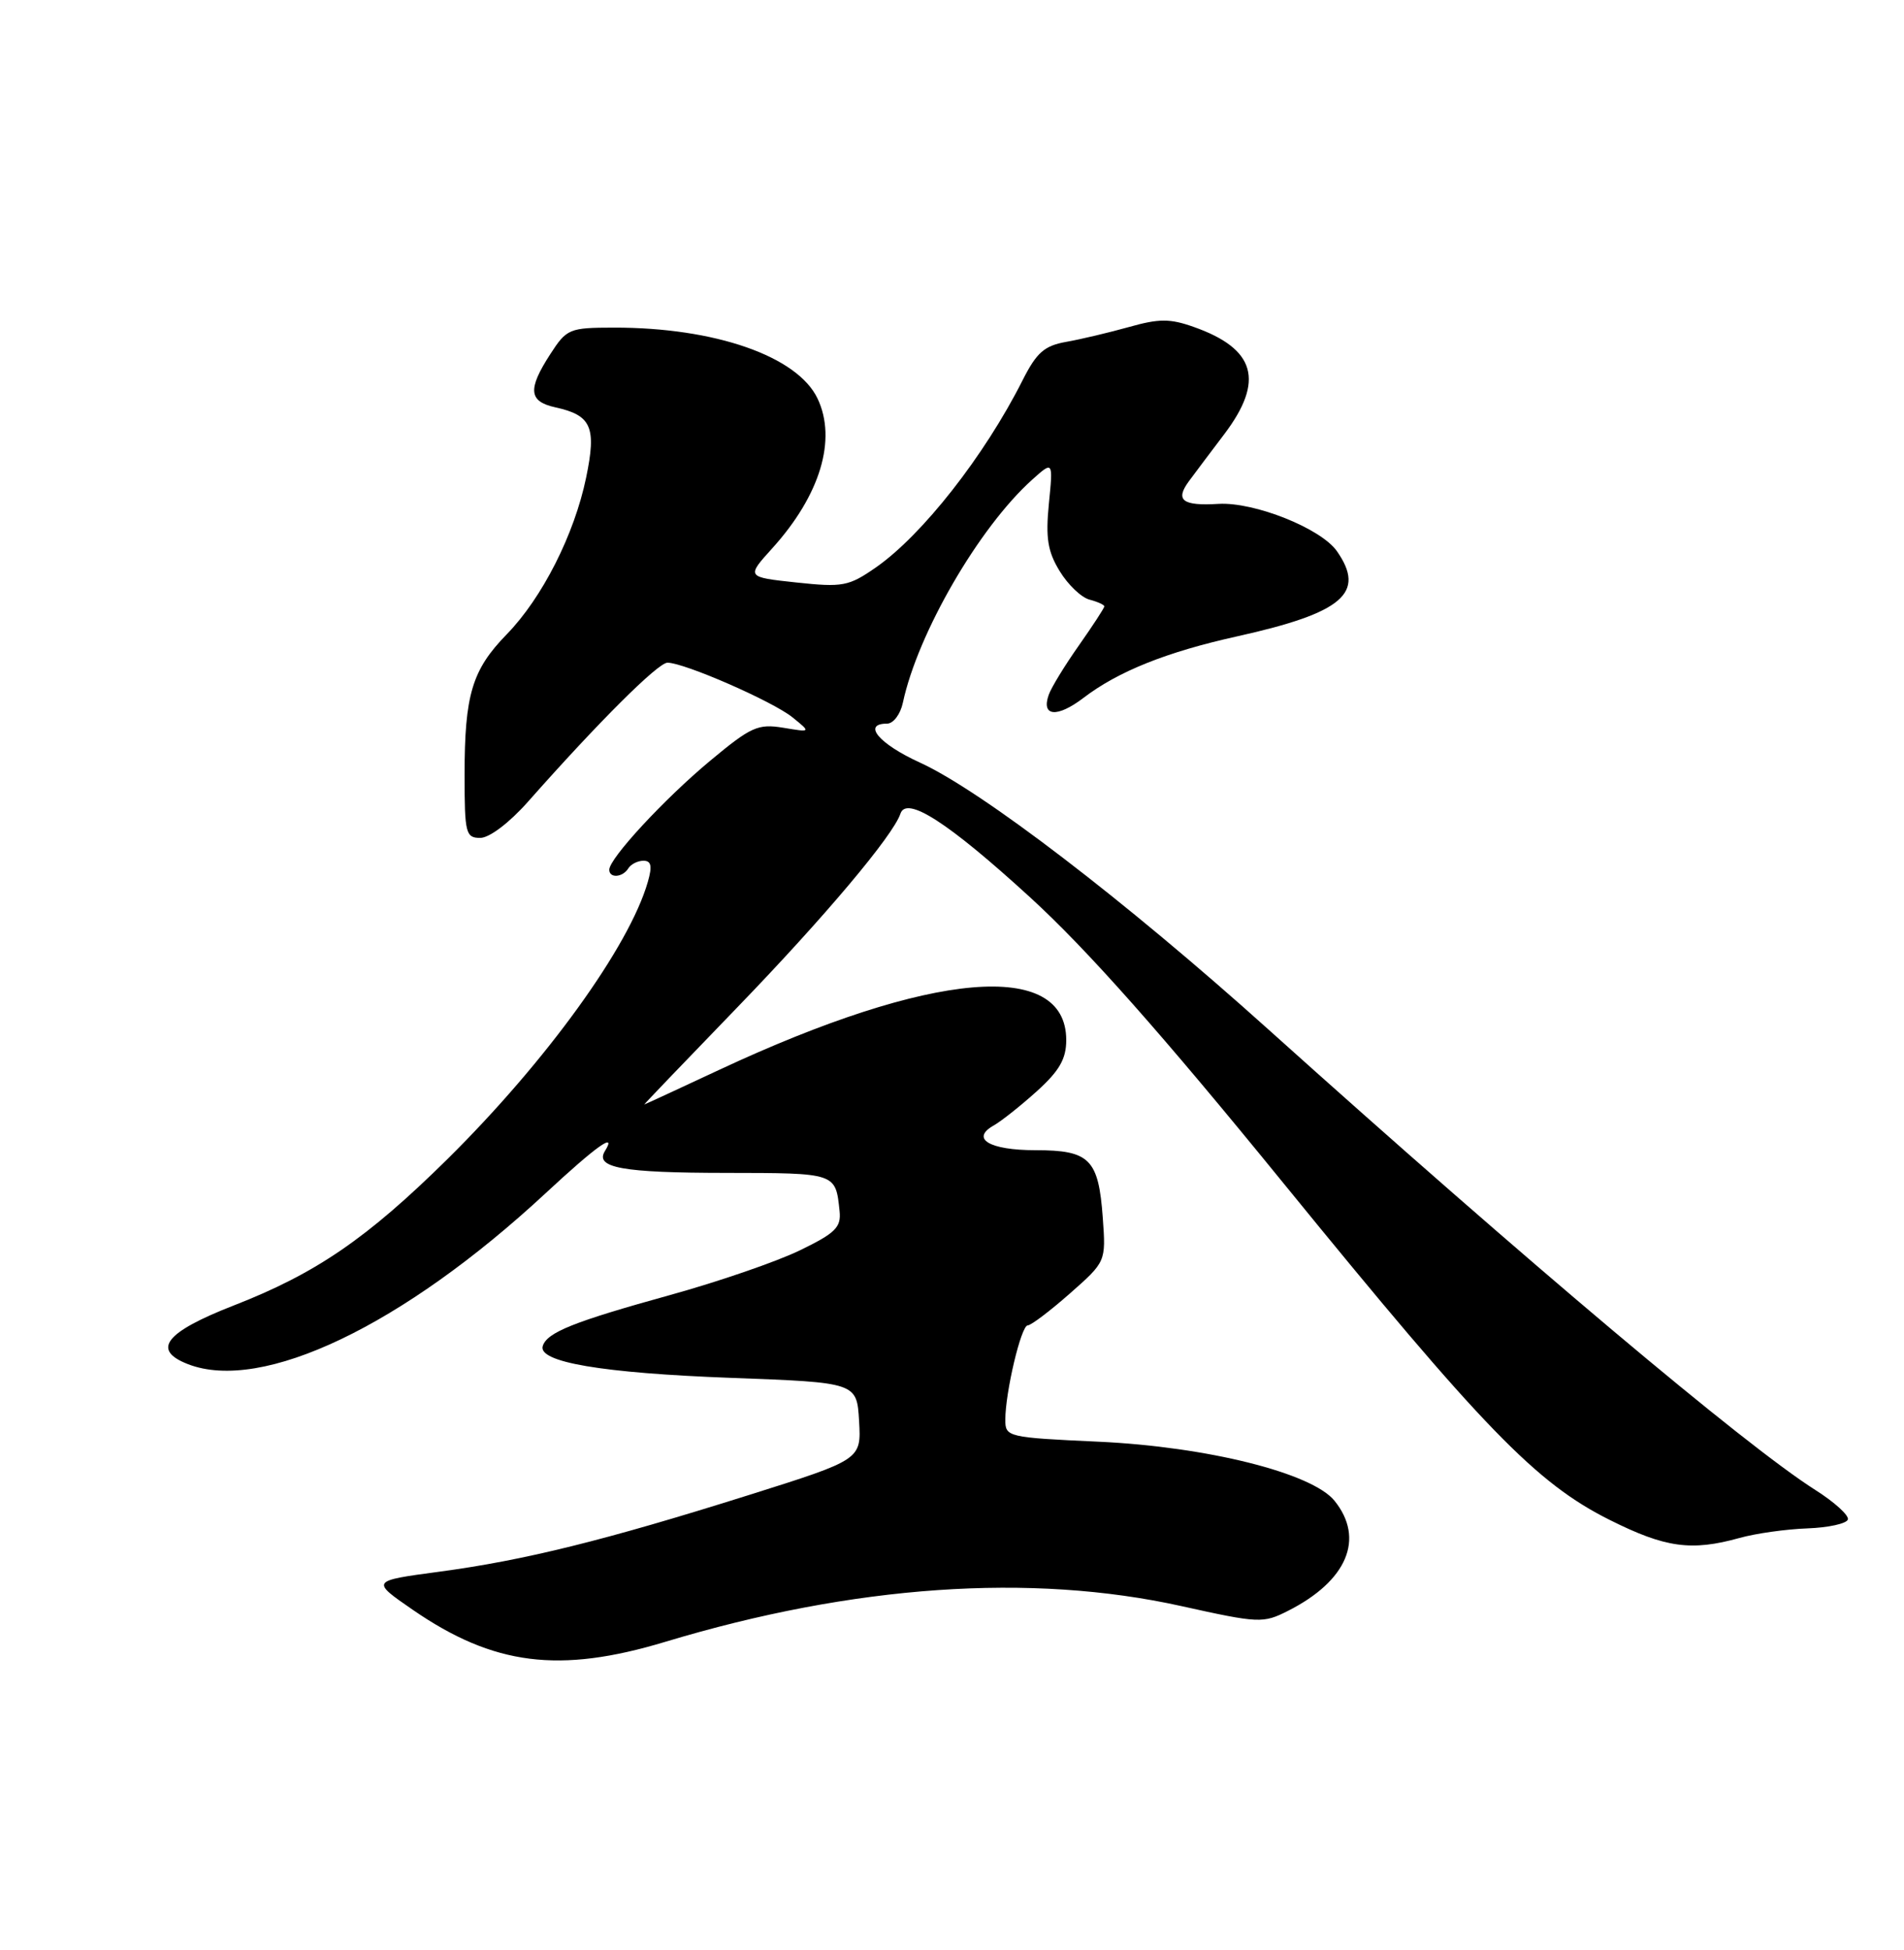 <?xml version="1.0" encoding="UTF-8" standalone="no"?>
<!DOCTYPE svg PUBLIC "-//W3C//DTD SVG 1.1//EN" "http://www.w3.org/Graphics/SVG/1.1/DTD/svg11.dtd" >
<svg xmlns="http://www.w3.org/2000/svg" xmlns:xlink="http://www.w3.org/1999/xlink" version="1.1" viewBox="0 0 250 256">
 <g >
 <path fill="currentColor"
d=" M 87.36 215.54 C 112.10 208.08 135.34 206.47 155.11 210.85 C 165.30 213.11 165.85 213.13 169.11 211.48 C 176.89 207.55 179.24 201.99 175.22 197.02 C 172.27 193.38 158.50 189.93 144.25 189.27 C 132.29 188.72 132.00 188.65 132.00 186.40 C 132.00 182.78 134.08 174.00 134.94 174.00 C 135.37 174.00 137.86 172.12 140.47 169.82 C 145.21 165.64 145.21 165.64 144.80 159.90 C 144.24 152.15 143.09 151.00 135.94 151.00 C 129.91 151.00 127.38 149.49 130.50 147.74 C 131.47 147.19 134.01 145.18 136.14 143.26 C 139.10 140.58 140.00 139.02 140.00 136.54 C 140.00 125.92 122.29 127.44 94.44 140.45 C 89.09 142.95 84.66 145.00 84.59 145.00 C 84.53 145.00 90.03 139.26 96.81 132.25 C 108.25 120.41 117.26 109.71 118.23 106.82 C 119.02 104.44 124.50 107.97 135.25 117.80 C 142.75 124.66 152.50 135.65 168.56 155.38 C 194.76 187.55 201.69 194.71 211.38 199.55 C 218.66 203.19 222.06 203.67 228.39 201.91 C 230.53 201.31 234.54 200.75 237.31 200.65 C 240.08 200.55 242.47 200.02 242.63 199.48 C 242.79 198.94 240.87 197.20 238.36 195.61 C 229.05 189.70 200.55 165.71 166.51 135.12 C 147.74 118.25 128.84 103.78 120.78 100.11 C 115.41 97.66 113.17 95.00 116.48 95.00 C 117.30 95.00 118.23 93.76 118.55 92.25 C 120.50 83.13 128.54 69.26 135.50 63.00 C 138.28 60.50 138.28 60.50 137.72 66.13 C 137.28 70.63 137.56 72.40 139.14 74.98 C 140.22 76.76 141.98 78.44 143.05 78.72 C 144.12 79.00 145.00 79.40 145.00 79.61 C 145.00 79.82 143.49 82.13 141.65 84.75 C 139.81 87.36 138.03 90.27 137.70 91.22 C 136.69 94.07 138.79 94.26 142.25 91.63 C 146.81 88.14 153.19 85.59 162.45 83.54 C 176.32 80.46 179.38 77.85 175.54 72.36 C 173.45 69.37 164.70 65.88 160.00 66.15 C 155.25 66.44 154.26 65.68 156.11 63.17 C 156.87 62.14 158.96 59.36 160.75 57.00 C 166.06 49.98 164.86 45.79 156.74 42.92 C 153.61 41.81 152.18 41.82 148.24 42.93 C 145.63 43.66 141.93 44.54 140.00 44.88 C 137.12 45.39 136.11 46.28 134.27 49.92 C 129.26 59.86 121.07 70.29 114.97 74.52 C 111.43 76.97 110.65 77.12 104.56 76.47 C 97.98 75.76 97.98 75.76 101.41 71.97 C 107.70 65.01 109.90 57.71 107.35 52.33 C 104.71 46.76 93.86 42.99 80.61 43.01 C 74.74 43.02 74.41 43.16 72.25 46.50 C 69.26 51.12 69.41 52.71 72.93 53.48 C 77.66 54.52 78.34 56.06 76.96 62.70 C 75.42 70.15 71.20 78.49 66.53 83.28 C 61.98 87.95 61.00 91.21 61.00 101.74 C 61.00 109.41 61.15 110.00 63.06 110.00 C 64.26 110.00 66.87 108.02 69.31 105.27 C 78.60 94.77 86.40 87.00 87.64 87.00 C 89.85 87.00 101.45 92.07 104.05 94.17 C 106.50 96.15 106.50 96.15 102.84 95.54 C 99.52 95.00 98.61 95.41 93.25 99.87 C 87.23 104.88 80.00 112.69 80.00 114.18 C 80.00 115.33 81.76 115.20 82.50 114.00 C 82.84 113.45 83.74 113.00 84.49 113.00 C 85.51 113.00 85.66 113.70 85.06 115.78 C 82.63 124.26 71.72 139.34 58.77 152.15 C 48.21 162.57 41.50 167.18 30.68 171.39 C 21.68 174.90 19.87 177.22 24.68 179.09 C 34.42 182.87 52.90 174.04 71.65 156.64 C 78.34 150.43 81.04 148.51 79.43 151.11 C 78.07 153.31 81.72 153.97 95.28 153.98 C 109.84 154.00 109.71 153.96 110.24 159.00 C 110.46 161.13 109.69 161.89 105.00 164.16 C 101.97 165.63 94.33 168.26 88.00 170.01 C 75.32 173.52 71.86 174.91 71.27 176.69 C 70.56 178.82 79.05 180.26 96.00 180.89 C 112.50 181.50 112.50 181.50 112.80 186.56 C 113.09 191.62 113.09 191.62 98.30 196.28 C 79.40 202.23 68.87 204.84 57.66 206.34 C 48.69 207.54 48.69 207.54 54.20 211.34 C 64.82 218.65 73.43 219.74 87.36 215.54 Z "/>
</g>
</svg>